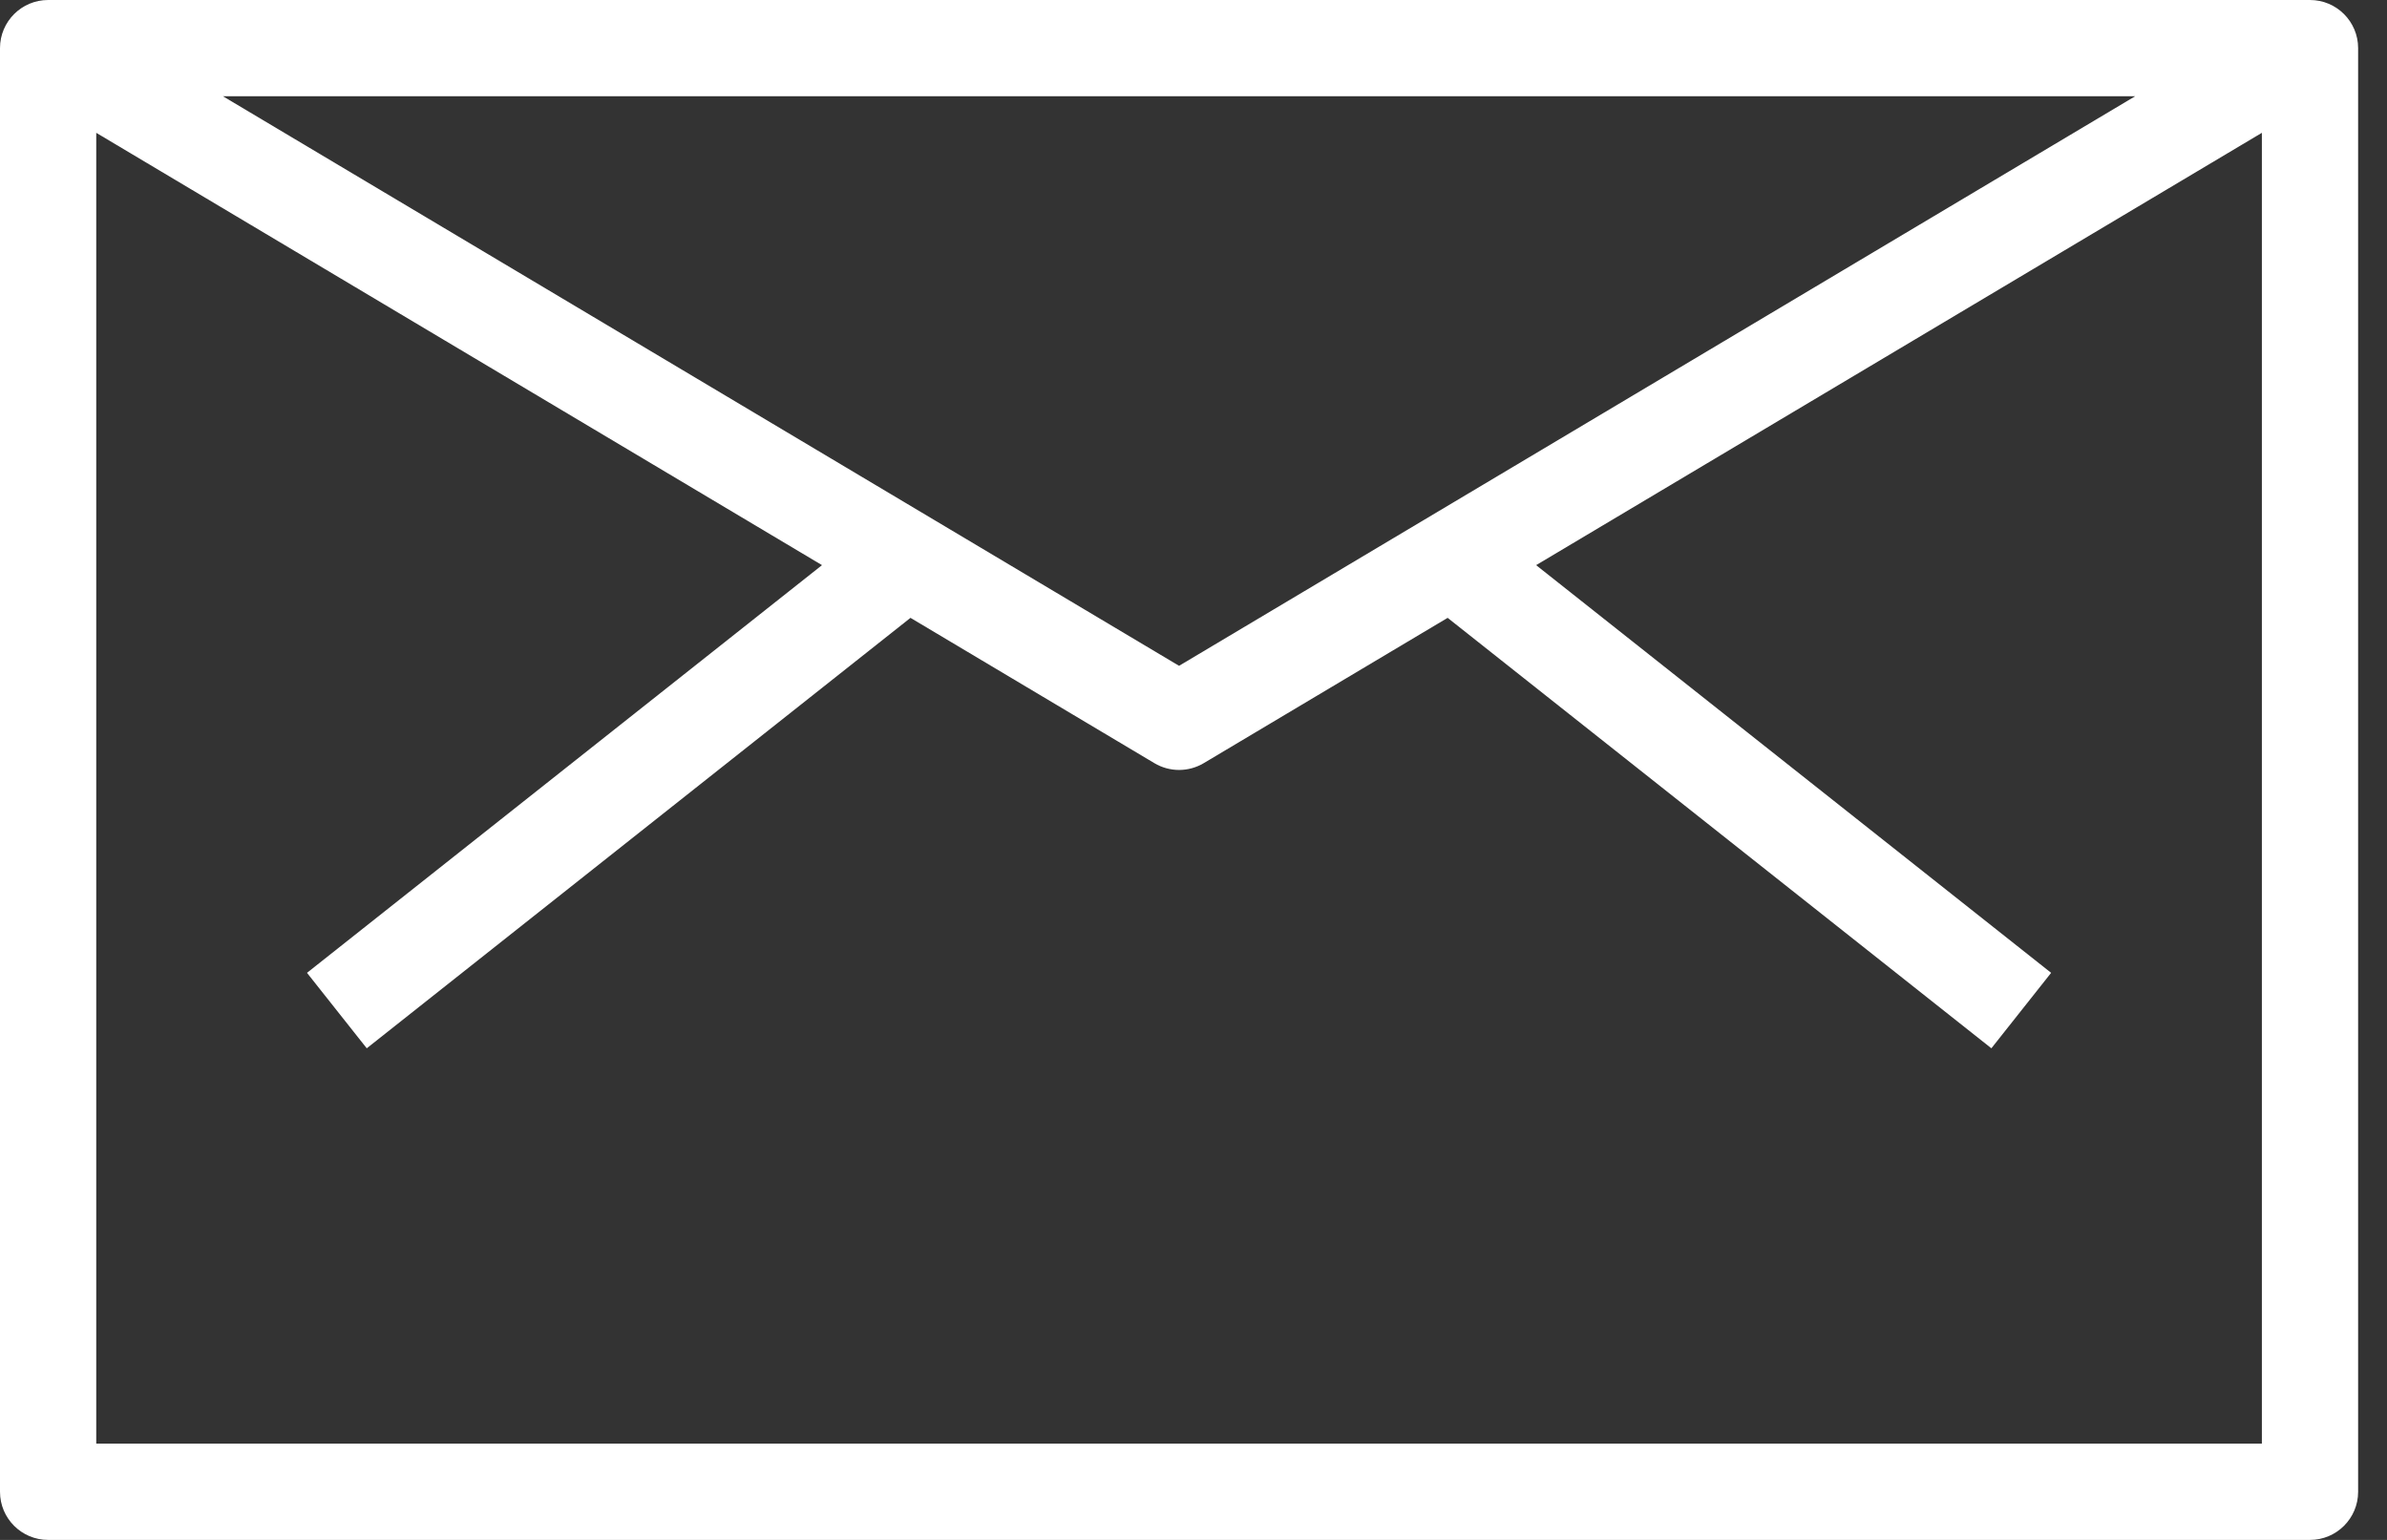 <svg width="62" height="40" viewBox="0 0 62 40" fill="none" xmlns="http://www.w3.org/2000/svg">
<rect x="0" y="0" width="62" height="40" fill="#333333" stroke="none"/>
<path d="M60 0H1.25C0.56 0 0 0.56 0 1.25V38.75C0 39.44 0.56 40 1.25 40H60C60.69 40 61.25 39.44 61.25 38.75V1.25C61.25 0.56 60.69 0 60 0ZM55.459 2.5L30.625 17.295L5.79 2.5H55.459ZM58.75 37.5H2.5V3.45L21.351 14.68L7.974 25.27L9.526 27.23L23.649 16.049L29.985 19.824C30.182 19.941 30.404 20 30.625 20C30.846 20 31.068 19.941 31.265 19.824L37.601 16.049L51.724 27.23L53.276 25.27L39.899 14.68L58.75 3.45V37.5Z" fill="white"/>
</svg>
